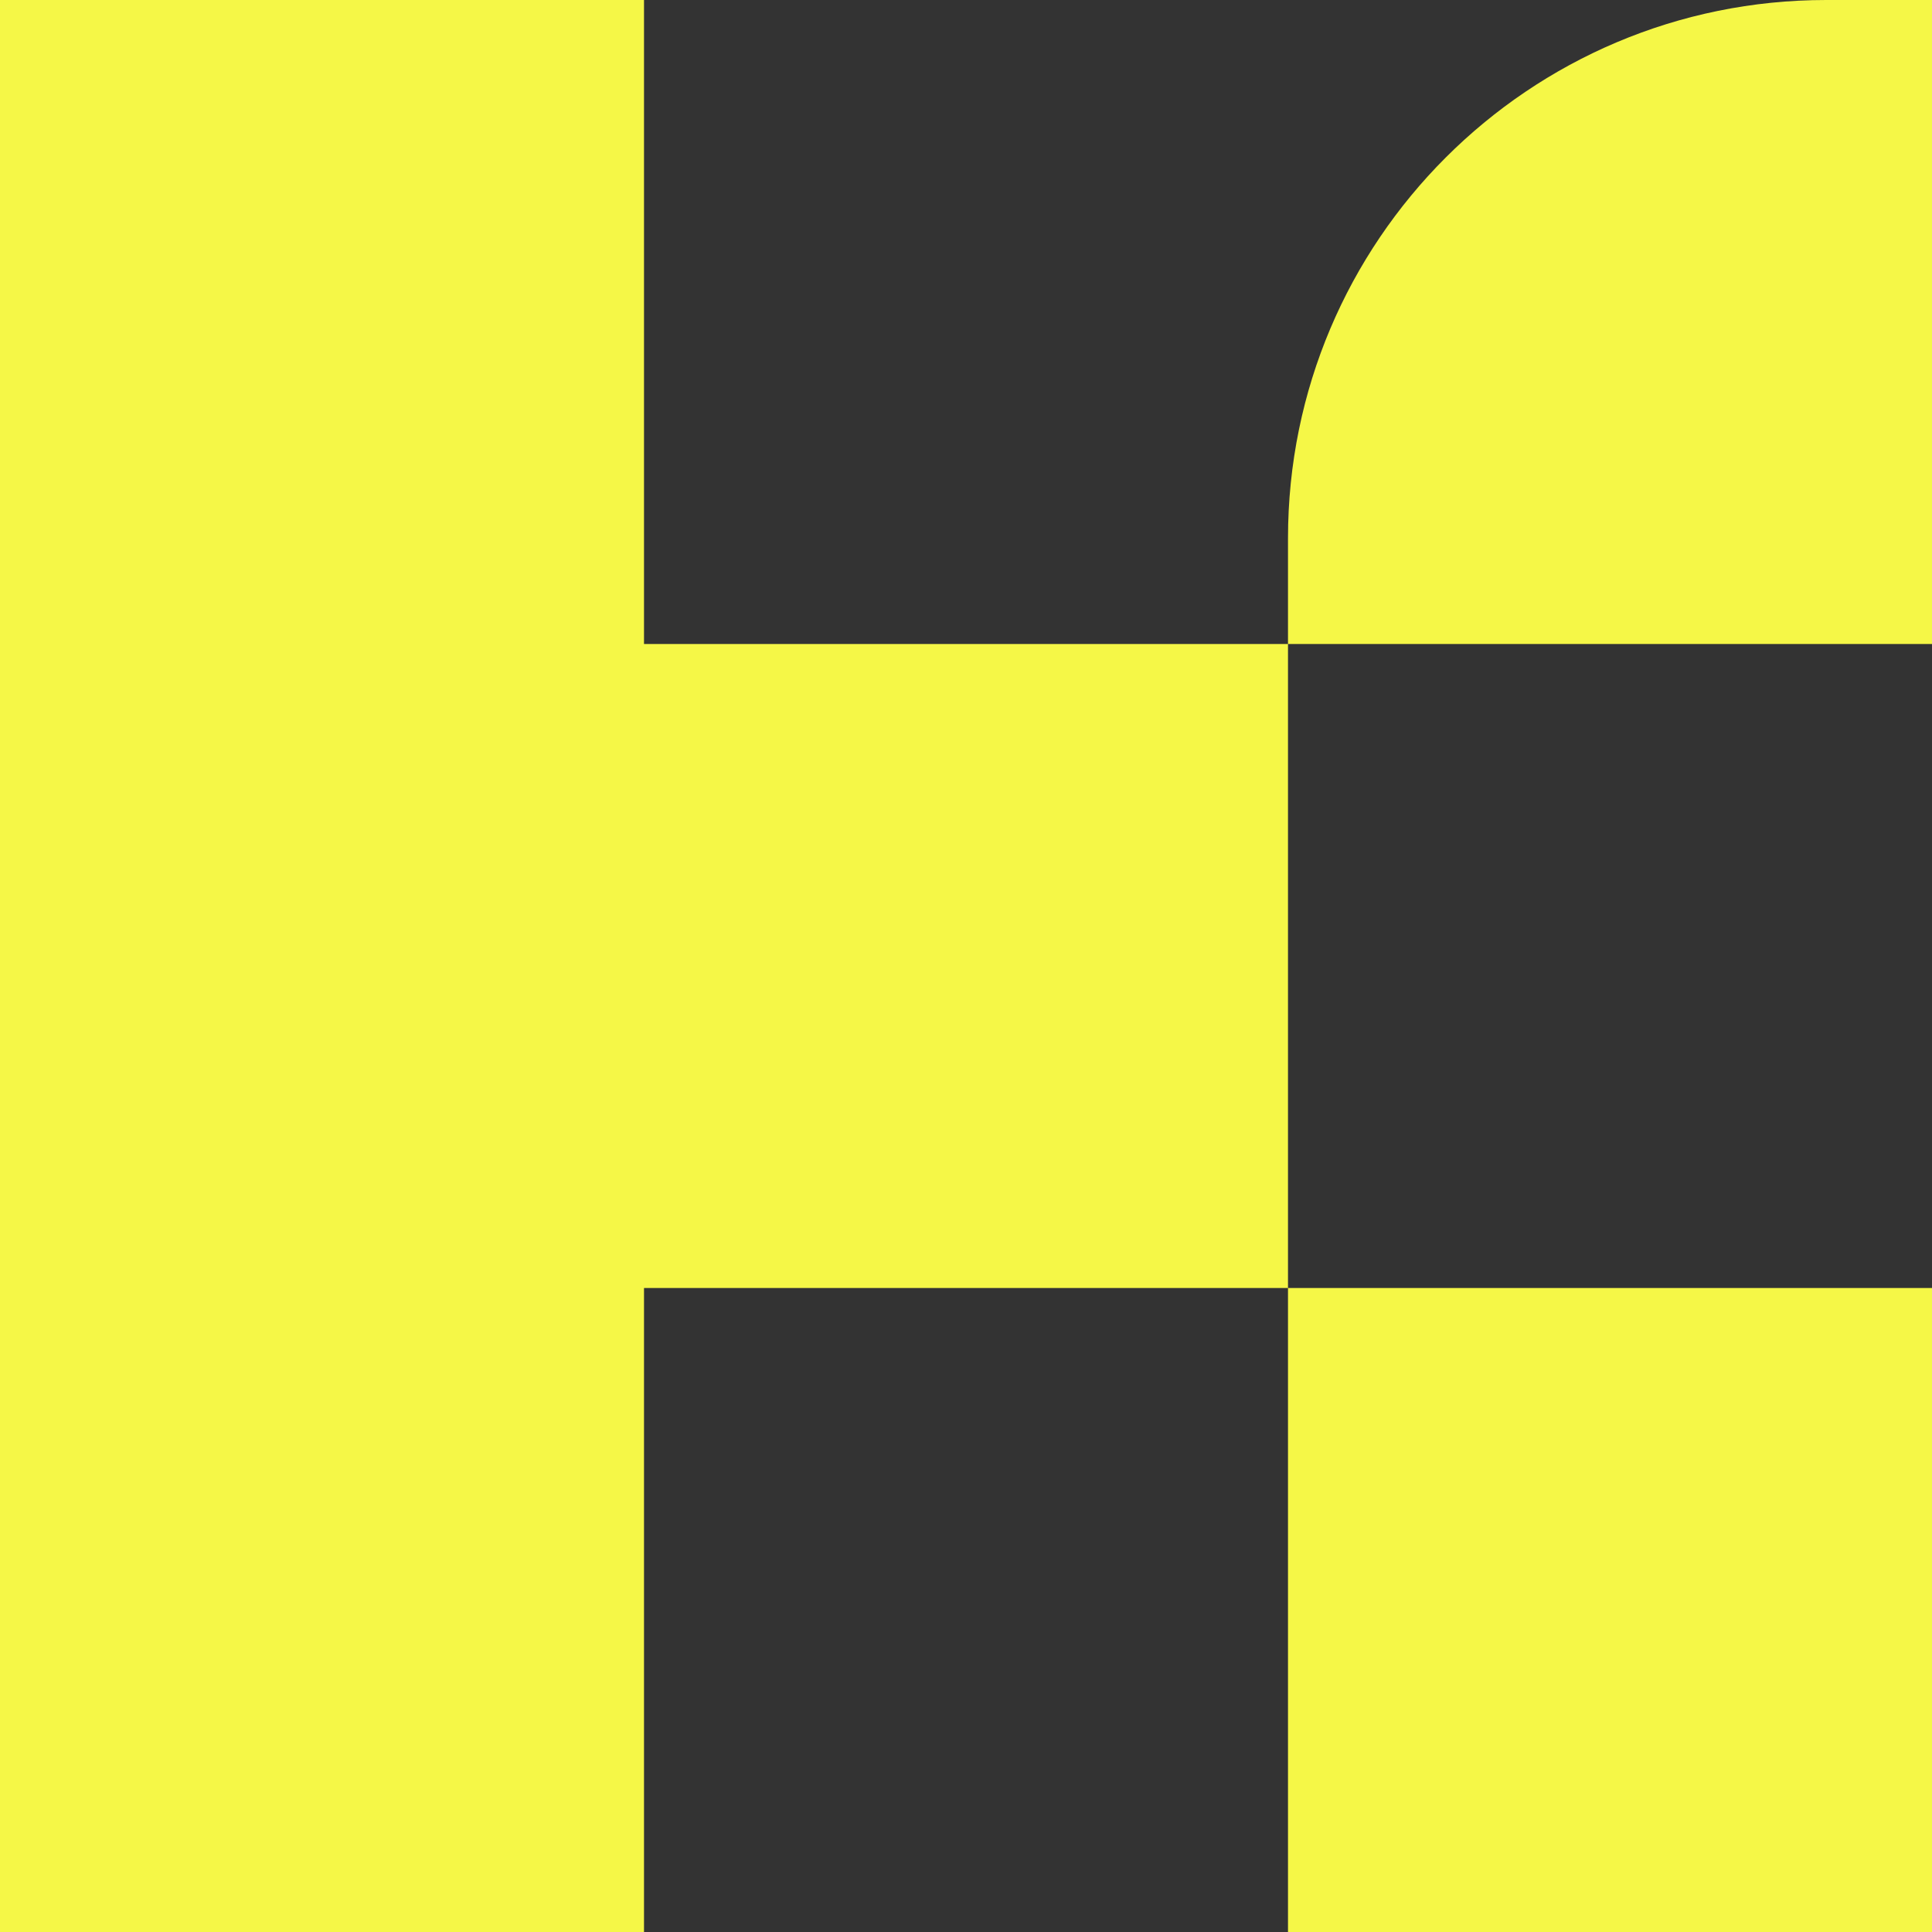<svg width="359" height="359" viewBox="0 0 359 359" fill="none" xmlns="http://www.w3.org/2000/svg">
<rect x="0" y="0" width="359" height="359" fill="#333333" stroke="none"/>
<path fill-rule="evenodd" clip-rule="evenodd" d="M119.667 0H0V119.667V239.333V359H119.667V239.333H239.333V359H359V239.333H239.333V119.667H359V0H339.333C284.105 0 239.333 44.772 239.333 100V119.667H119.667V0Z" fill="#F5F747"/>
</svg>
